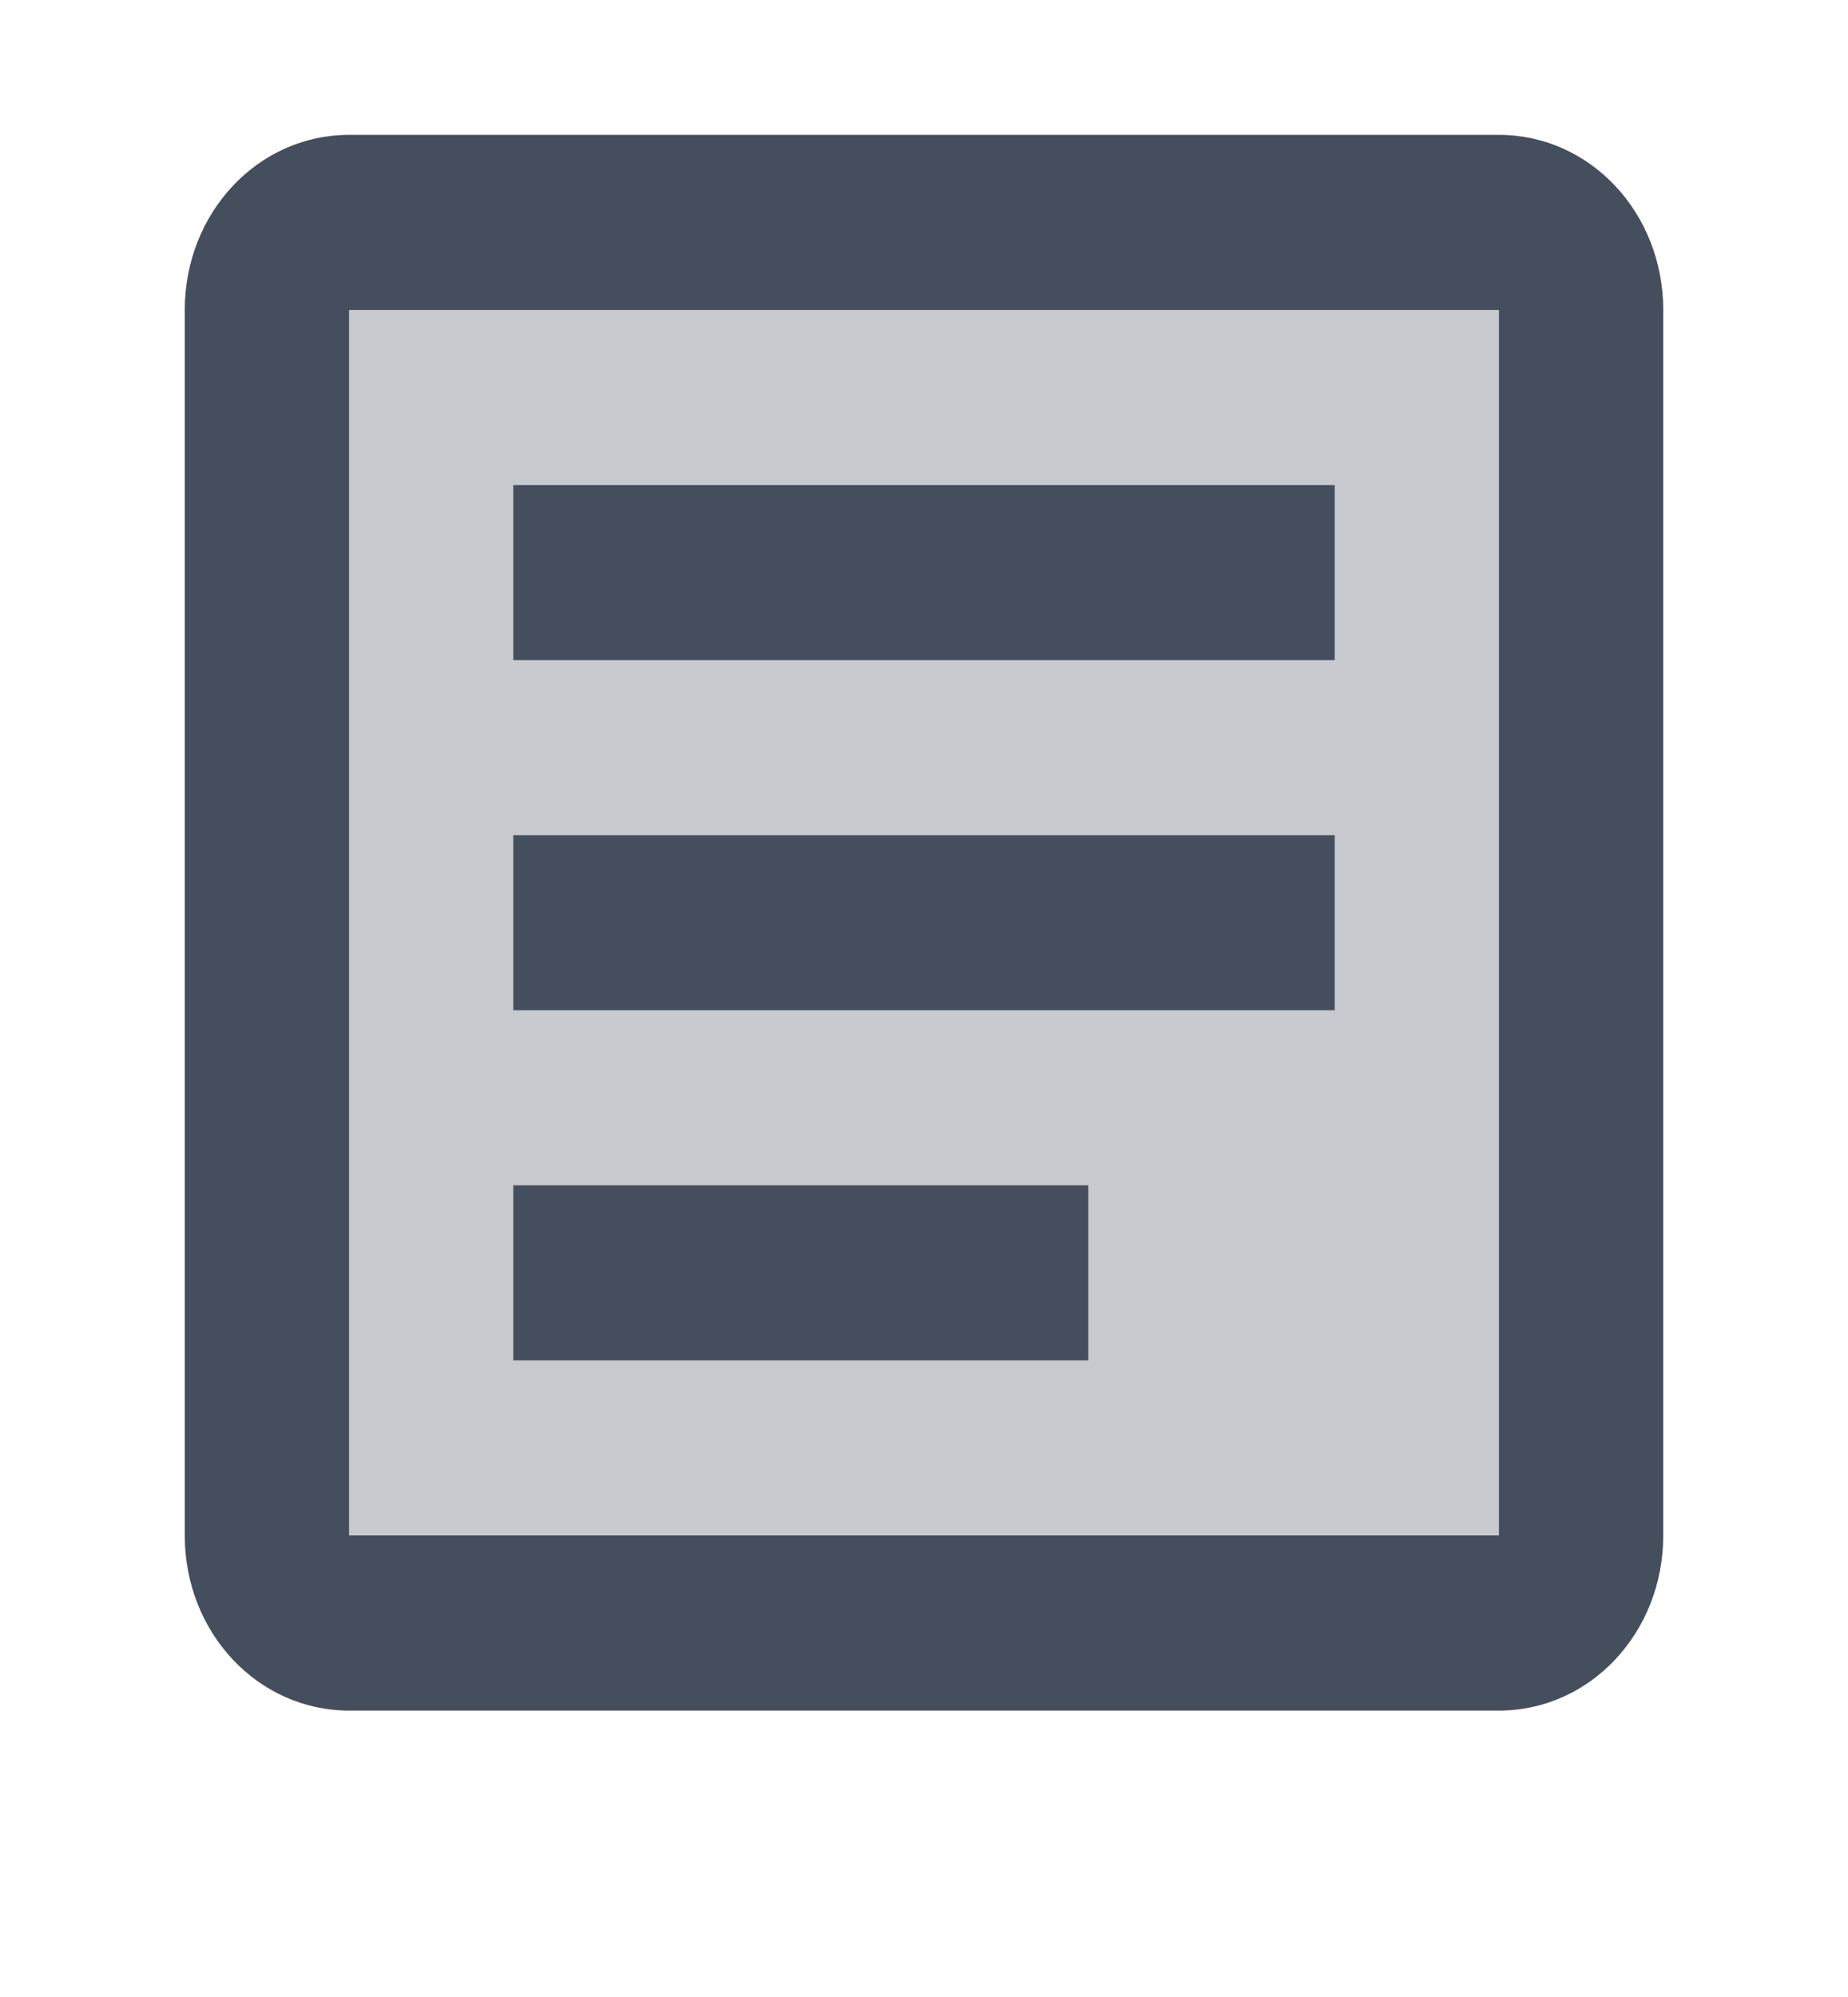 <svg width="25" height="27" viewBox="0 0 25 27" xmlns="http://www.w3.org/2000/svg">
    <g fill="#454E5D" fill-rule="evenodd">
        <path d="M4.722 1.824C3.49 1.824 2.5 2.877 2.5 4.191V20.76c0 1.314.989 2.367 2.222 2.367h15.556c1.233 0 2.222-1.053 2.222-2.367V4.191c0-1.314-.989-2.367-2.222-2.367H4.722z" opacity=".3"/>
        <path d="M4.722 1.824C3.49 1.824 2.5 2.877 2.5 4.191V20.76c0 1.314.989 2.367 2.222 2.367h15.556c1.233 0 2.222-1.053 2.222-2.367V4.191c0-1.314-.989-2.367-2.222-2.367H4.722zm0 2.367h15.556V20.76H4.722V4.191zm2.222 2.367v2.367h11.112V6.558H6.944zm0 4.734v2.367h11.112v-2.367H6.944zm0 4.734v2.367h7.778v-2.367H6.944z"/>
    </g>
</svg>
